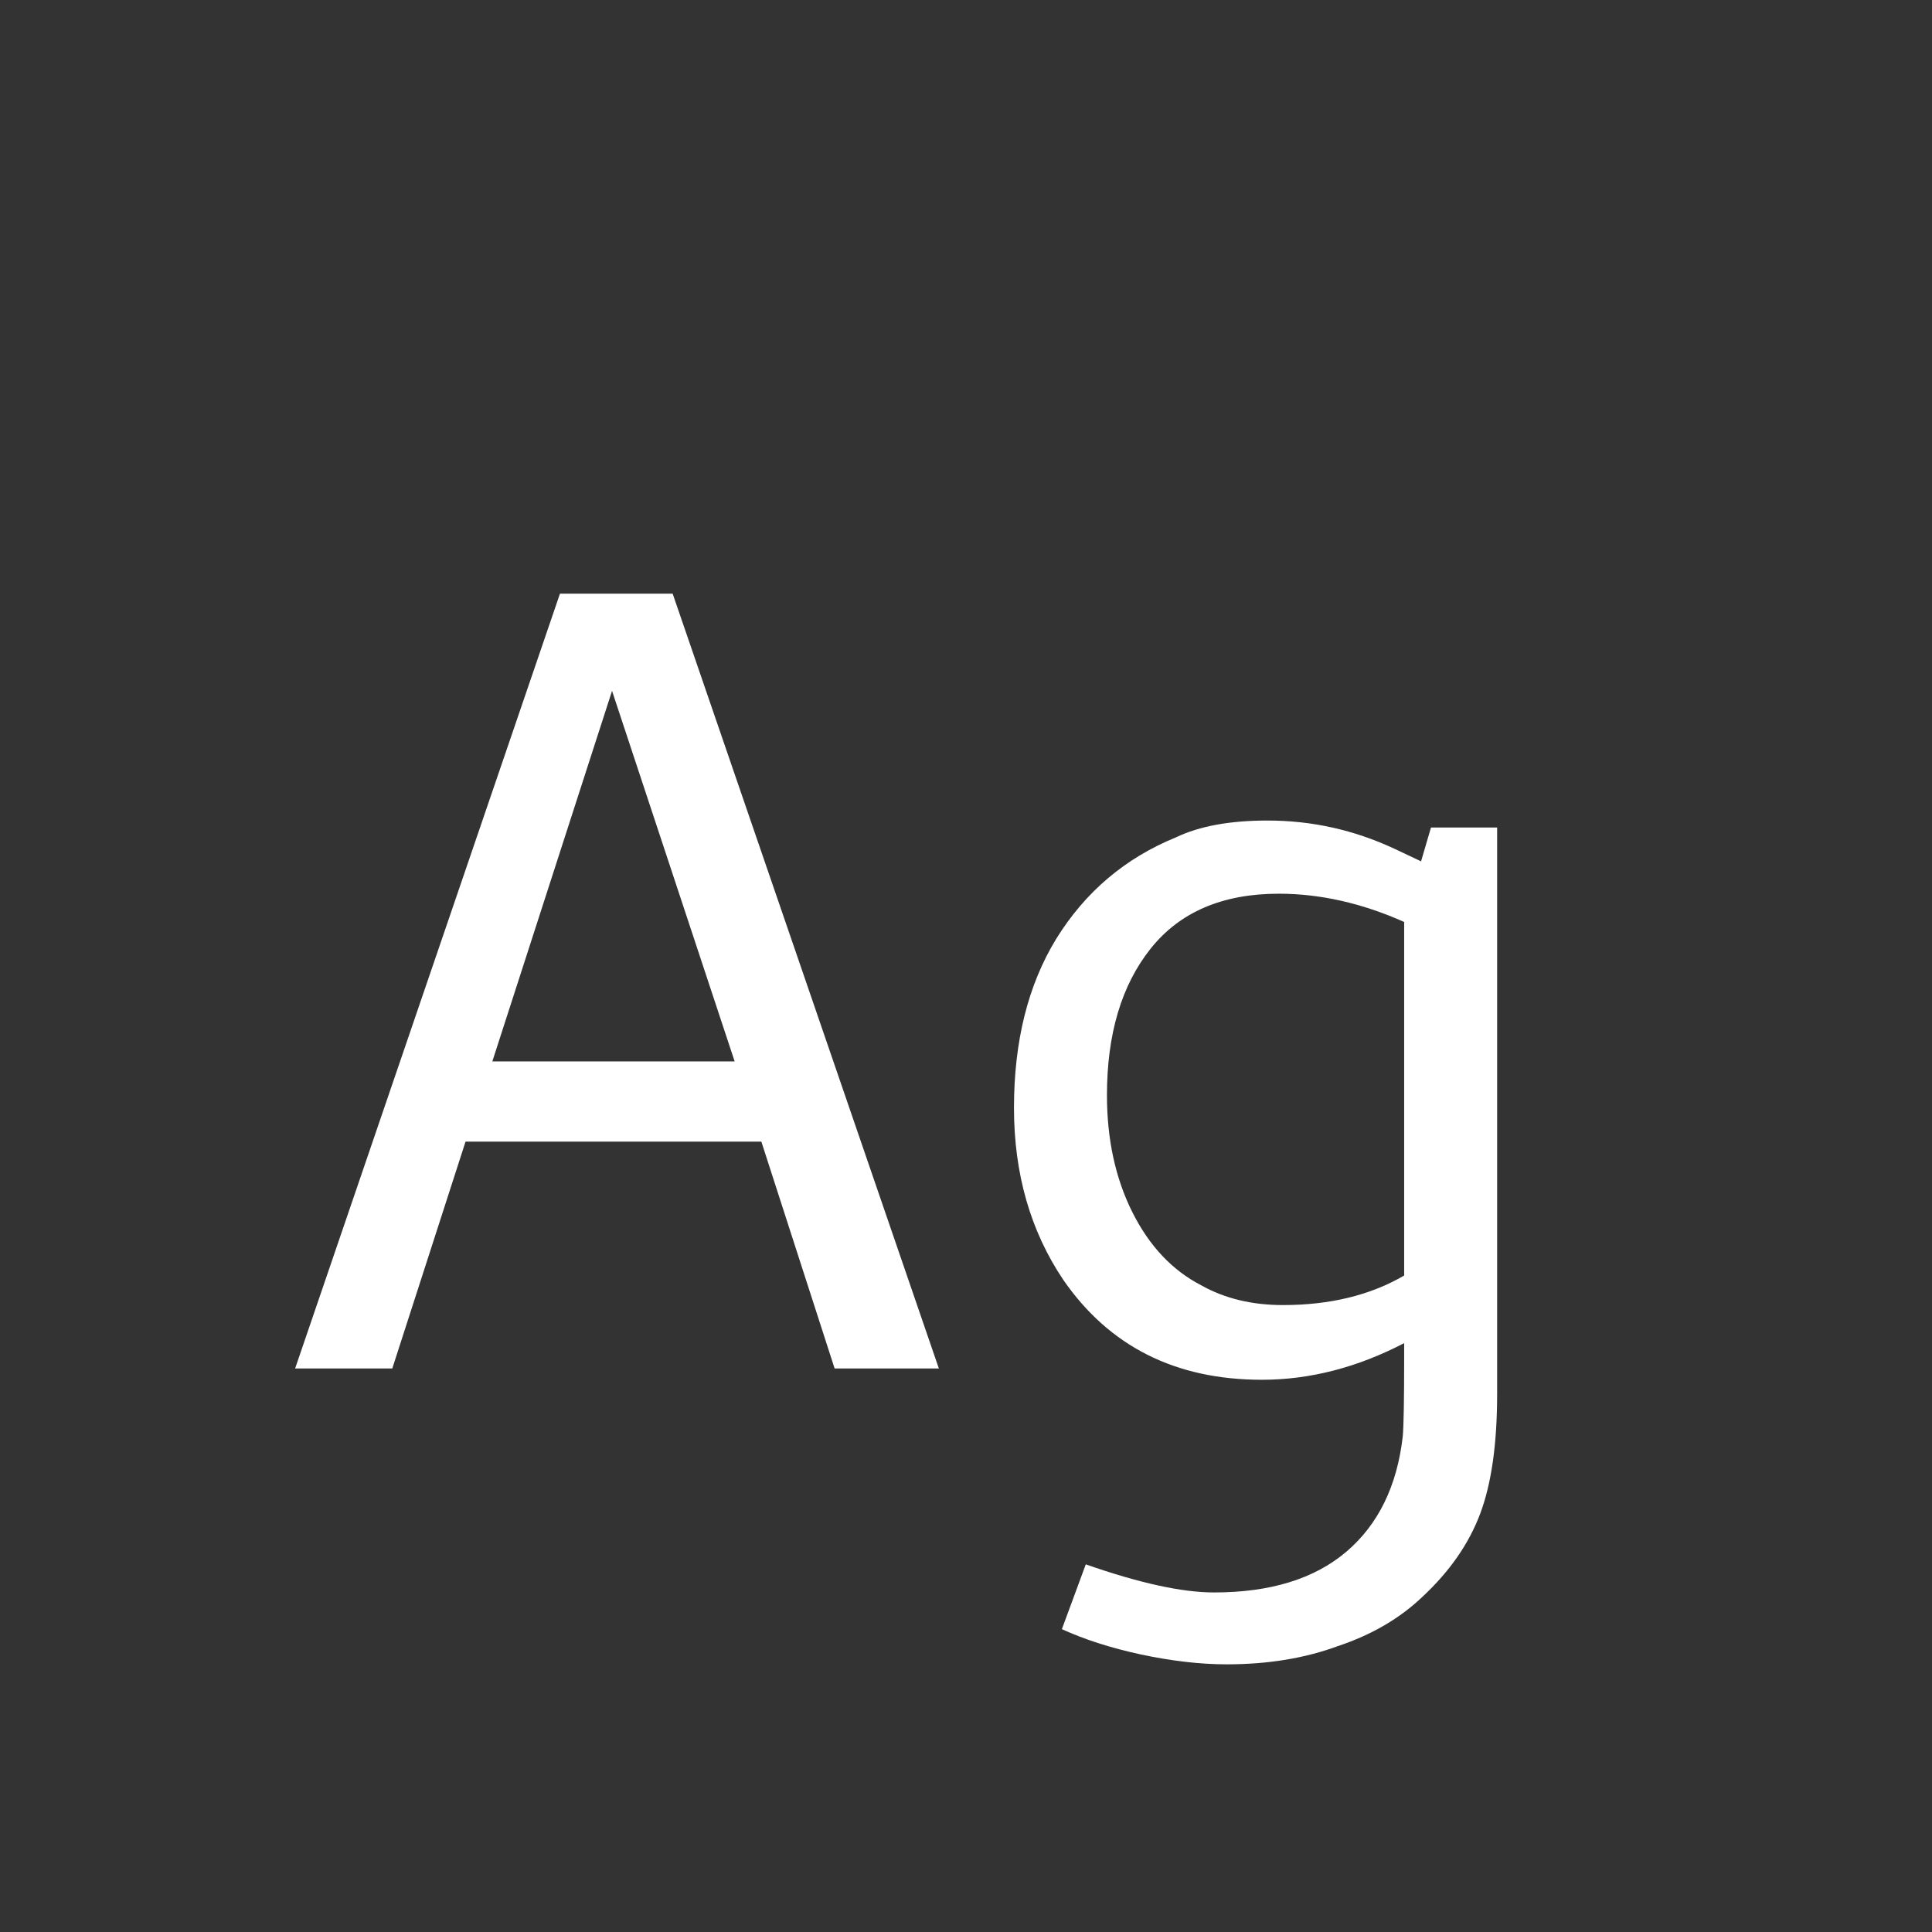 <svg width="24" height="24" viewBox="0 0 24 24" fill="none" xmlns="http://www.w3.org/2000/svg">
<rect x="0" y="0" width="24" height="24" fill="#333333" stroke="none"/>
<path d="M6.956 7.375L3.666 17H4.873L5.783 14.182H9.458L10.368 17H11.663L8.356 7.375H6.956ZM6.116 13.185L7.603 8.582L9.126 13.185H6.116ZM17.443 16.685C16.86 16.988 16.271 17.14 15.676 17.14C14.602 17.14 13.78 16.726 13.208 15.898C12.8 15.291 12.596 14.579 12.596 13.762C12.596 12.934 12.771 12.234 13.121 11.662C13.482 11.079 13.978 10.659 14.608 10.402C14.9 10.262 15.279 10.193 15.746 10.193C16.294 10.193 16.819 10.309 17.321 10.543L17.653 10.7L17.776 10.28H18.598V17.315C18.598 17.933 18.528 18.429 18.388 18.802C18.248 19.176 18.009 19.52 17.671 19.835C17.391 20.103 17.041 20.308 16.621 20.448C16.212 20.599 15.752 20.675 15.238 20.675C14.912 20.675 14.556 20.634 14.171 20.552C13.797 20.471 13.471 20.366 13.191 20.238L13.488 19.433C14.153 19.666 14.684 19.782 15.081 19.782C15.781 19.782 16.329 19.613 16.726 19.275C17.122 18.937 17.356 18.458 17.426 17.84C17.437 17.712 17.443 17.385 17.443 16.86V16.685ZM15.938 16.212C16.521 16.212 17.023 16.09 17.443 15.845V11.453C16.918 11.219 16.399 11.102 15.886 11.102C15.186 11.102 14.655 11.33 14.293 11.785C13.931 12.24 13.751 12.847 13.751 13.605C13.751 14.153 13.856 14.637 14.066 15.057C14.276 15.477 14.562 15.781 14.923 15.967C15.215 16.131 15.553 16.212 15.938 16.212Z" fill="white"/>
</svg>
